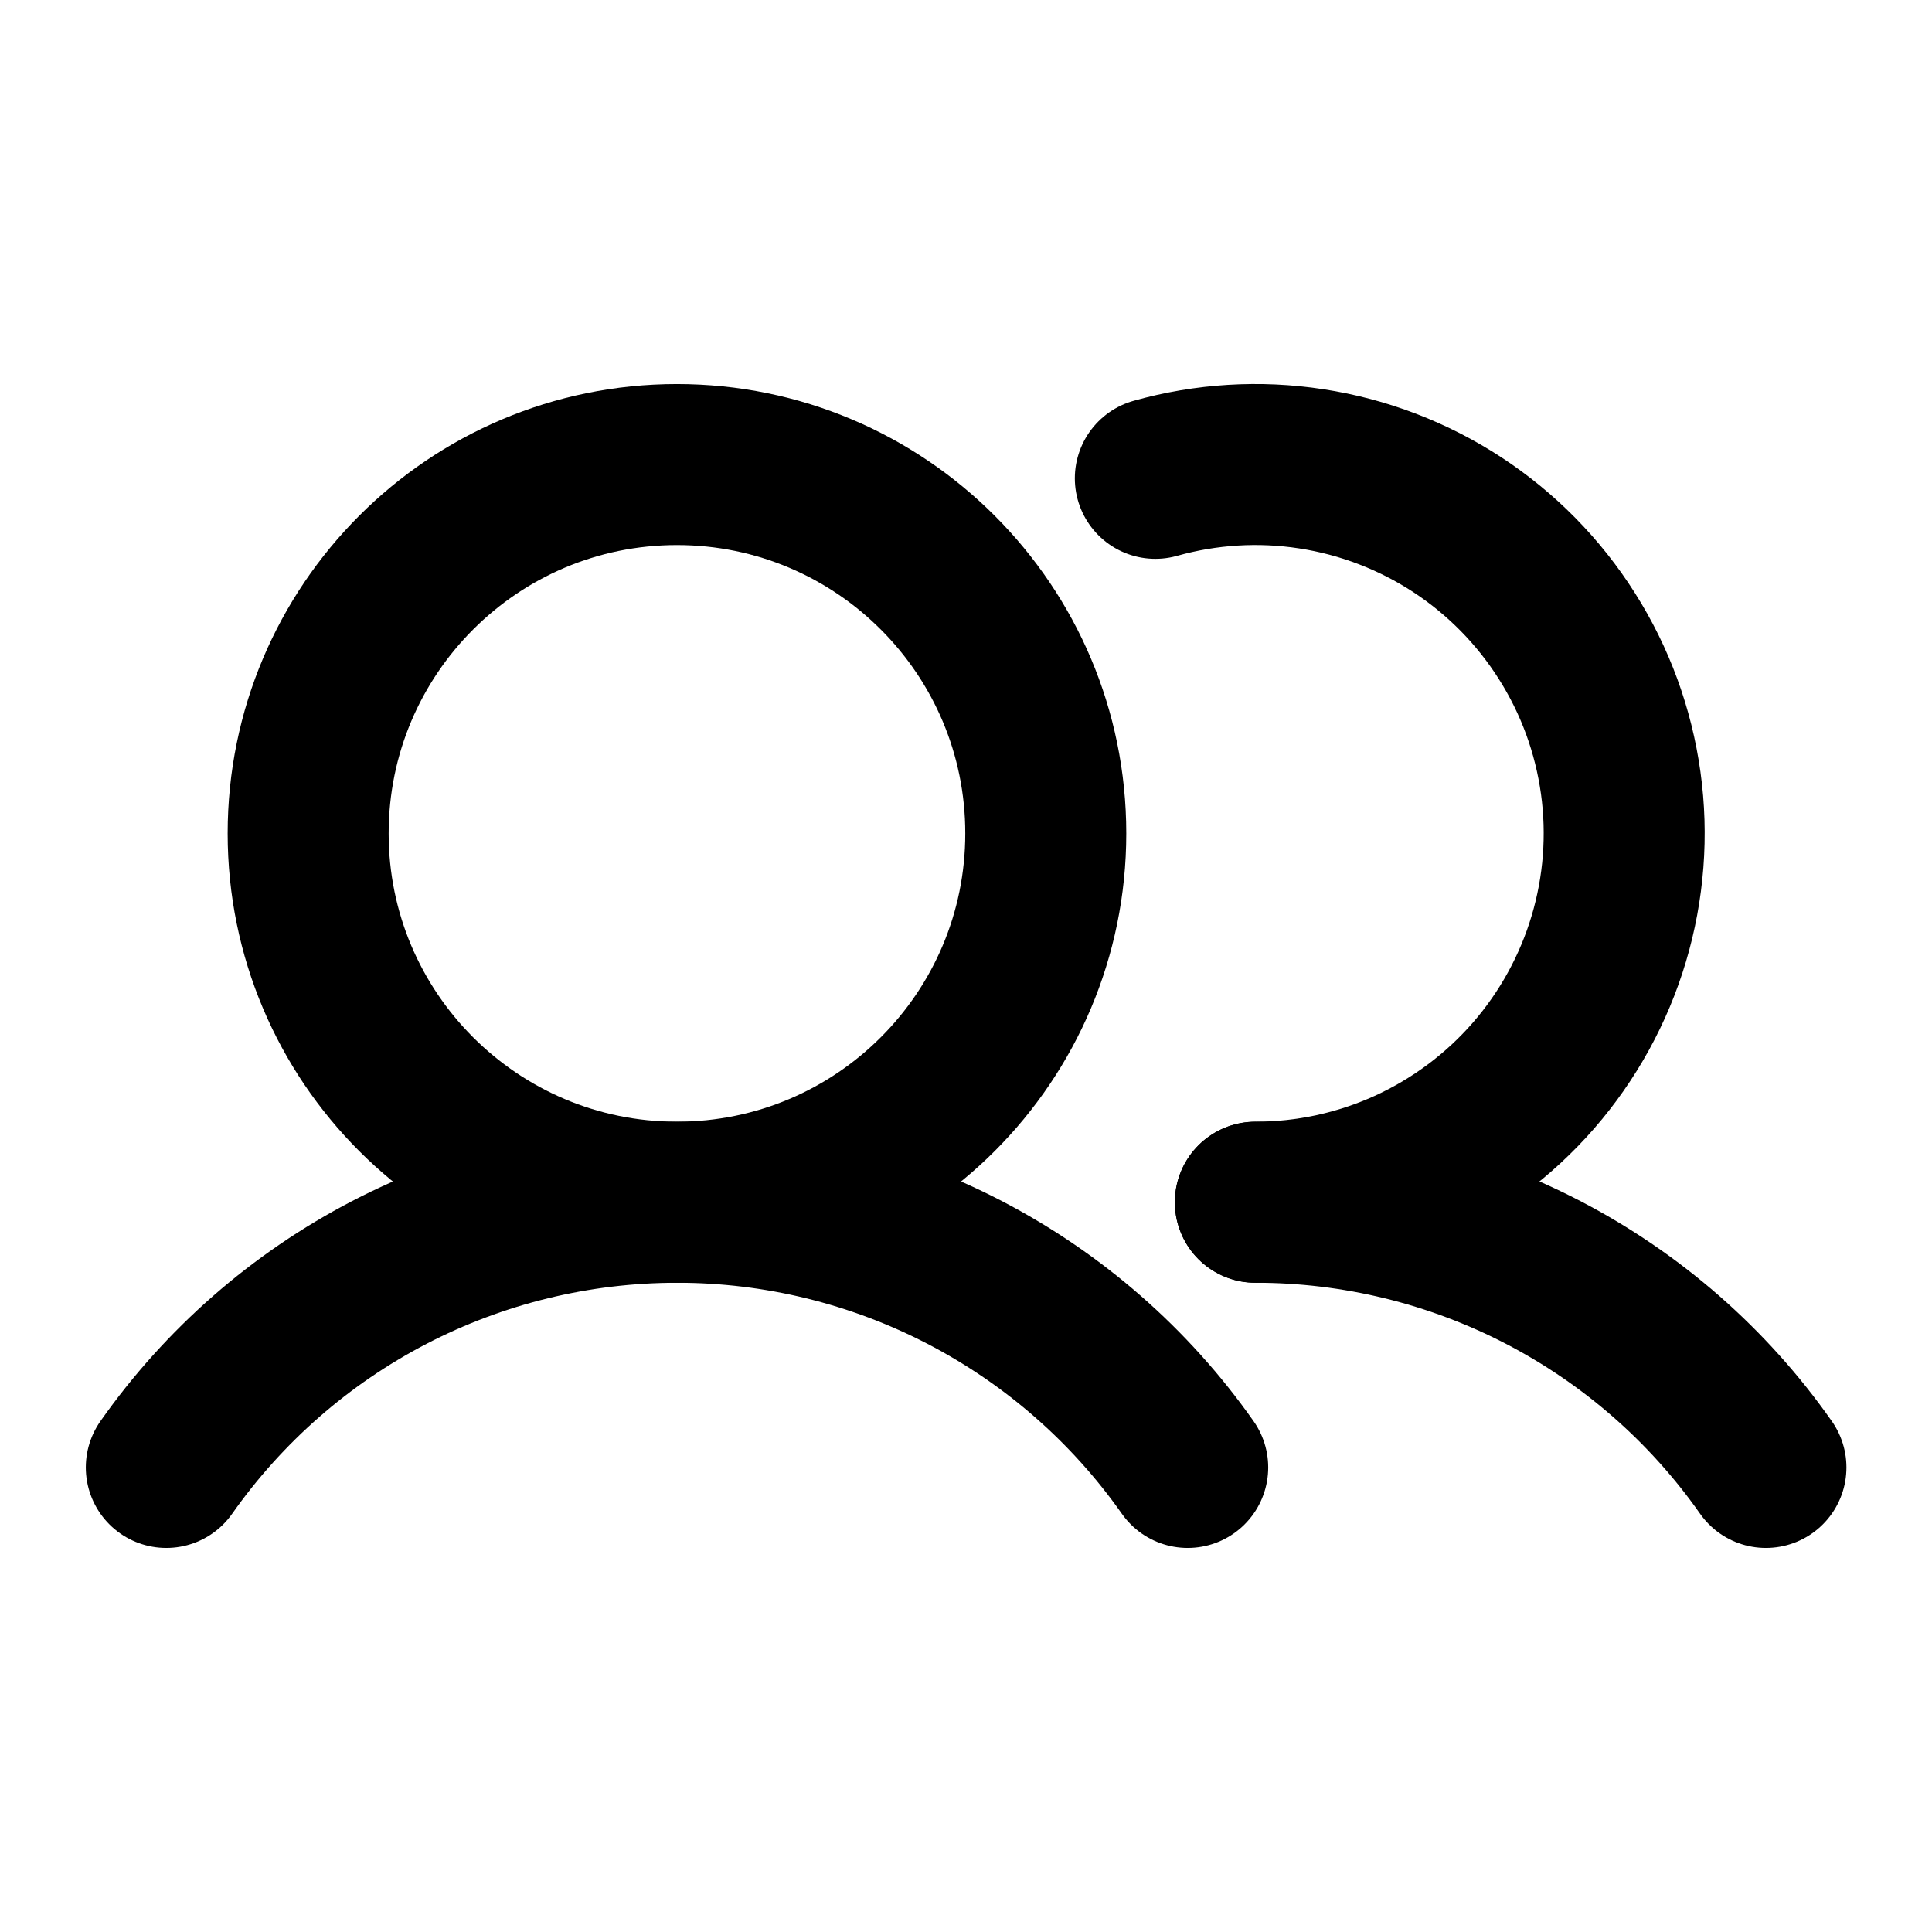 <svg viewBox="0 0 24 24" fill="none" color="currentColor" xmlns="http://www.w3.org/2000/svg">
  <path d="M8.409 14.934C10.94 14.934 12.991 12.883 12.991 10.353C12.991 7.823 10.94 5.771 8.409 5.771C5.879 5.771 3.828 7.823 3.828 10.353C3.828 12.883 5.879 14.934 8.409 14.934Z" stroke="currentColor" stroke-width="2" stroke-miterlimit="10"/>
  <path d="M14.352 5.942C14.982 5.765 15.643 5.724 16.29 5.824C16.937 5.923 17.555 6.16 18.103 6.518C18.651 6.877 19.115 7.348 19.465 7.902C19.816 8.455 20.043 9.076 20.133 9.725C20.223 10.373 20.172 11.034 19.985 11.661C19.798 12.288 19.479 12.868 19.049 13.362C18.619 13.856 18.088 14.251 17.492 14.523C16.896 14.794 16.249 14.934 15.595 14.934" stroke="currentColor" stroke-width="2" stroke-linecap="round" stroke-linejoin="round"/>
  <path d="M2.066 18.229C2.782 17.212 3.732 16.381 4.836 15.807C5.94 15.234 7.166 14.935 8.41 14.935C9.654 14.934 10.88 15.234 11.984 15.807C13.088 16.381 14.038 17.211 14.754 18.229" stroke="currentColor" stroke-width="2" stroke-linecap="round" stroke-linejoin="round"/>
  <path d="M15.594 14.935C16.838 14.934 18.064 15.233 19.168 15.806C20.273 16.38 21.222 17.21 21.937 18.229" stroke="currentColor" stroke-width="2" stroke-linecap="round" stroke-linejoin="round"/>
</svg>
